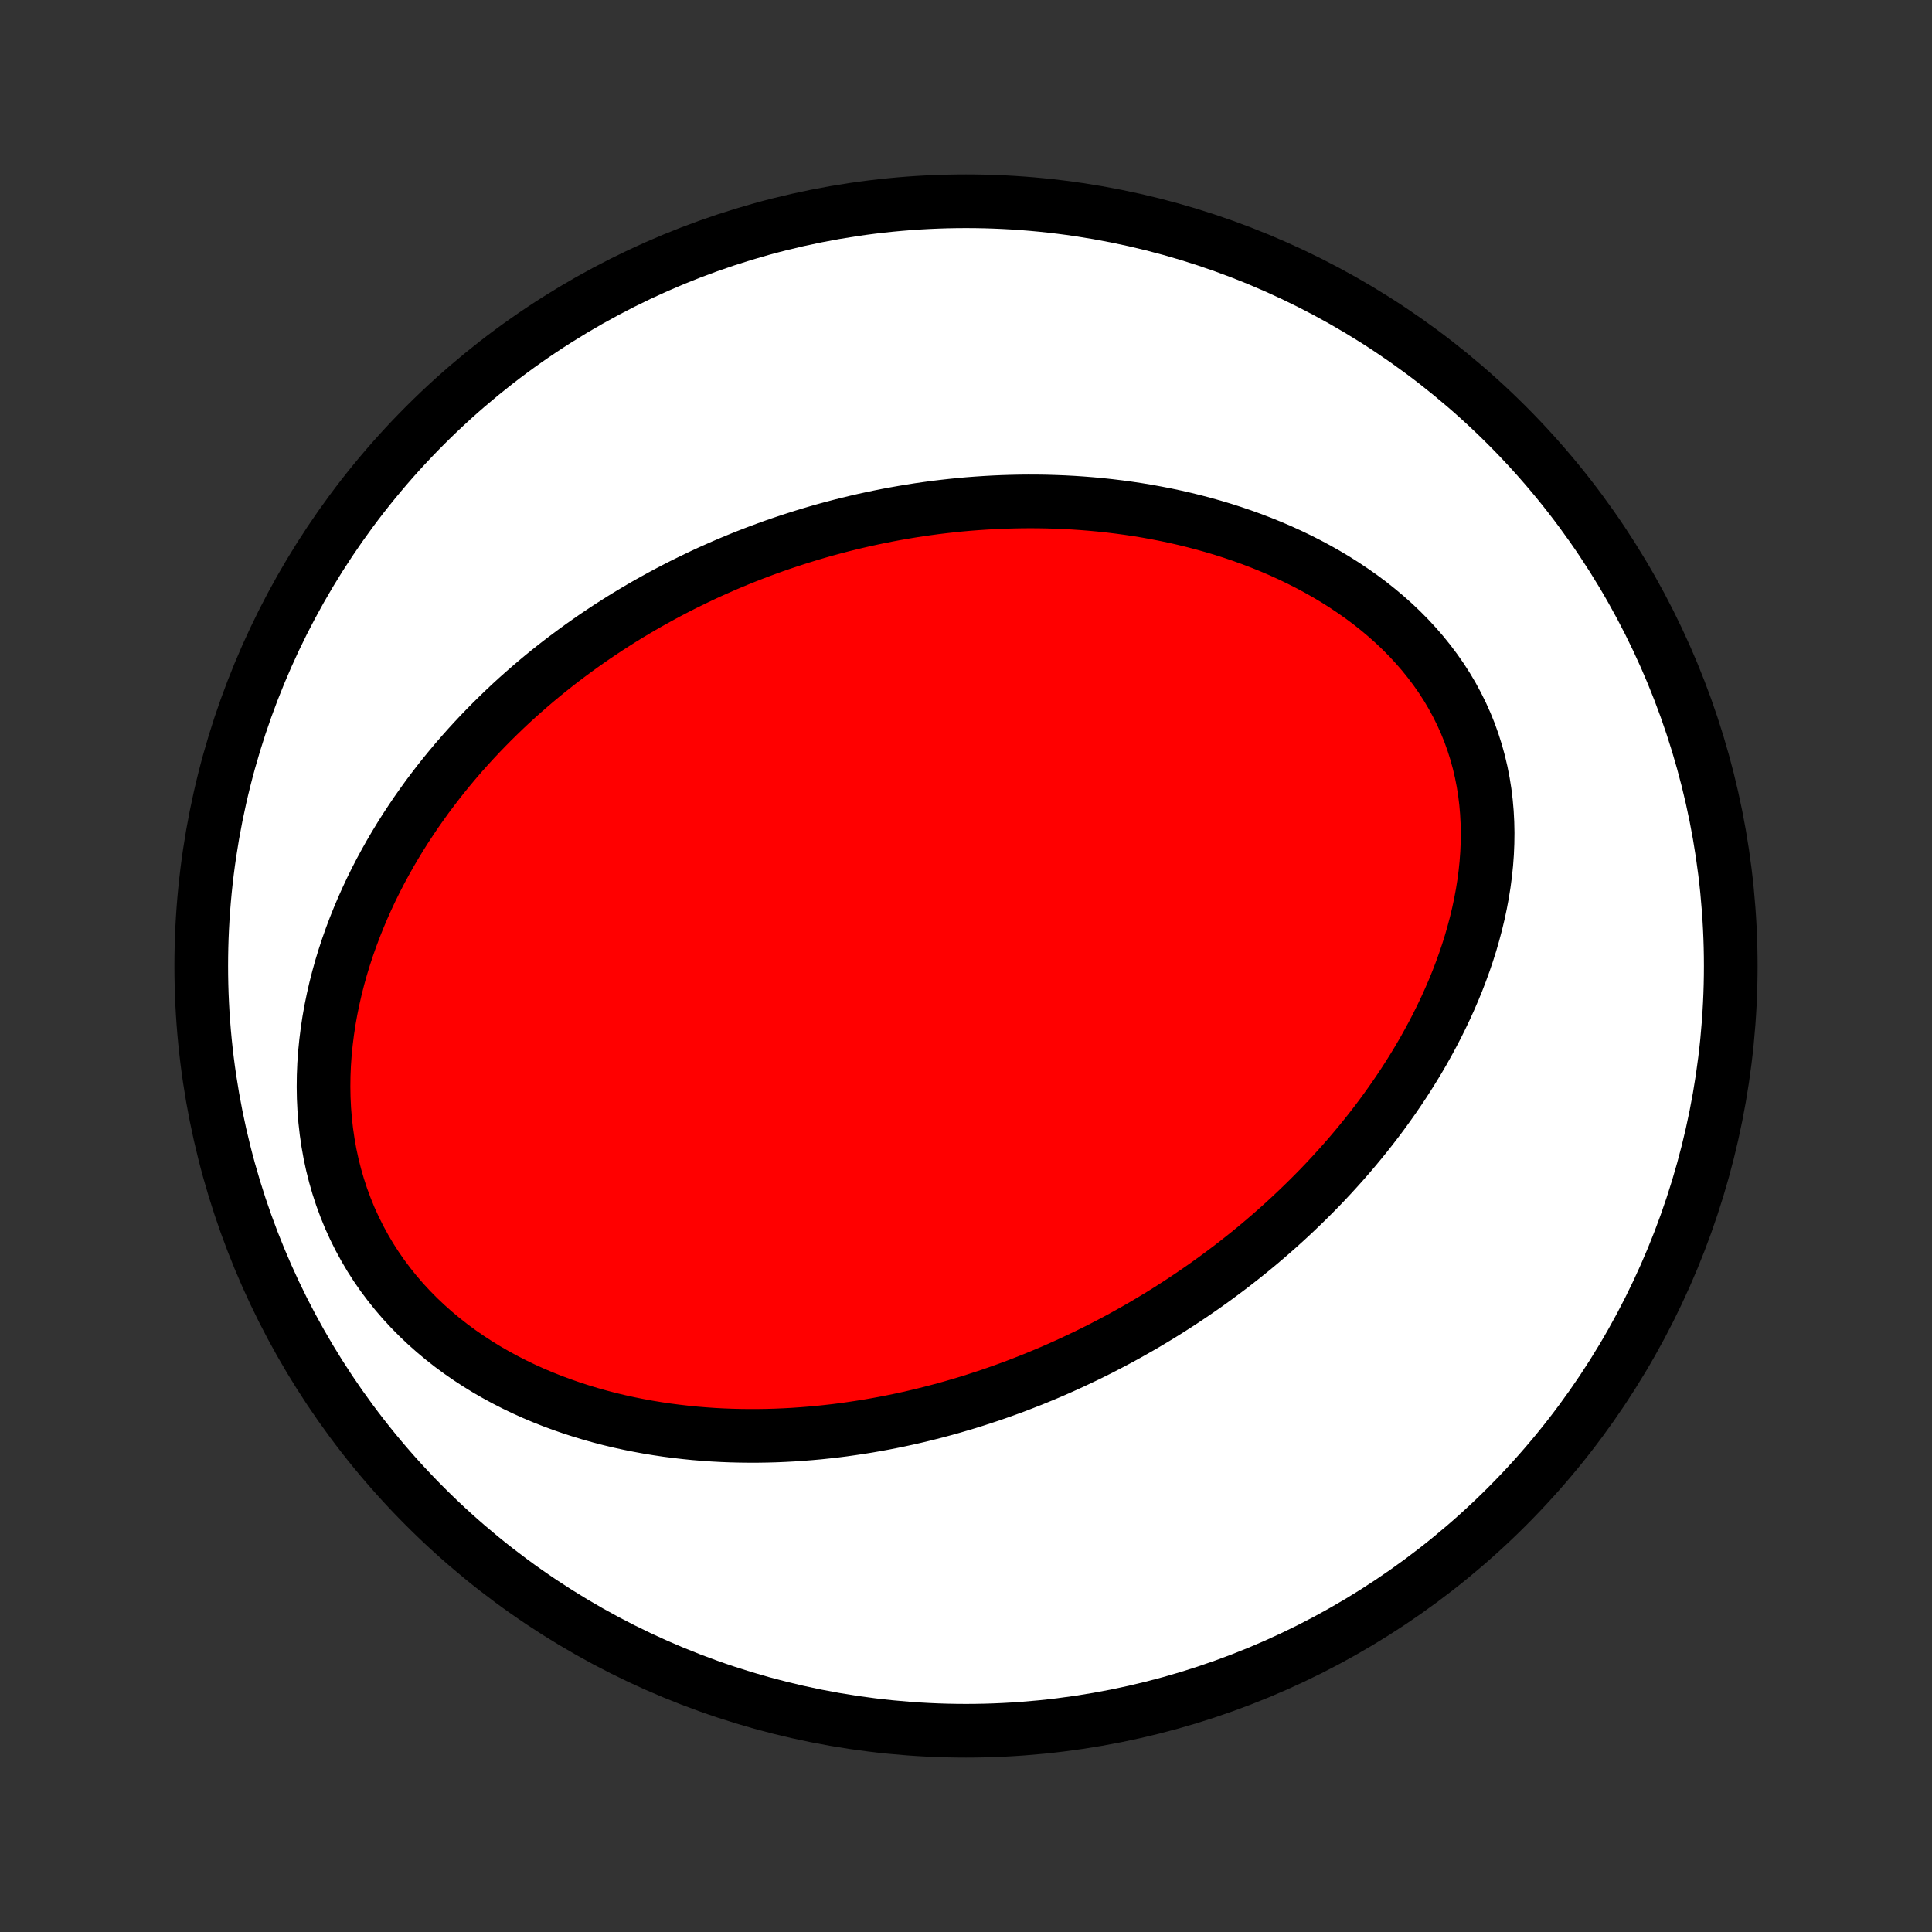 <?xml version="1.0" encoding="utf-8" standalone="no"?>
<!DOCTYPE svg PUBLIC "-//W3C//DTD SVG 1.1//EN"
  "http://www.w3.org/Graphics/SVG/1.1/DTD/svg11.dtd">
<!-- Created with matplotlib (http://matplotlib.org/) -->
<svg height="72pt" version="1.1" viewBox="0 0 72 72" width="72pt" xmlns="http://www.w3.org/2000/svg" xmlns:xlink="http://www.w3.org/1999/xlink">
 <rect x="0" y="0" width="72" height="72" fill="#333333" stroke="none"/>
 <defs>
  <style type="text/css">
*{stroke-linecap:butt;stroke-linejoin:round;}
  </style>
 </defs>
 <g id="figure_1">
  <g id="patch_1">
   <path d="
M0 72
L72 72
L72 0
L0 0
z
" style="fill:none;"/>
  </g>
  <g id="axes_1">
   <g id="PatchCollection_1">
    <defs>
     <path d="
M36 -7.5
C43.558 -7.5 50.808 -10.503 56.153 -15.848
C61.497 -21.192 64.5 -28.442 64.5 -36
C64.5 -43.558 61.497 -50.808 56.153 -56.153
C50.808 -61.497 43.558 -64.5 36 -64.5
C28.442 -64.5 21.192 -61.497 15.848 -56.153
C10.503 -50.808 7.5 -43.558 7.5 -36
C7.5 -28.442 10.503 -21.192 15.848 -15.848
C21.192 -10.503 28.442 -7.5 36 -7.5
z
" id="C0_0_a811fe30f3"/>
     <path d="
M40.491 -21.48
L40.74 -21.603
L40.989 -21.727
L41.236 -21.855
L41.483 -21.984
L41.729 -22.115
L41.973 -22.249
L42.217 -22.386
L42.46 -22.524
L42.703 -22.665
L42.944 -22.809
L43.185 -22.954
L43.425 -23.103
L43.664 -23.254
L43.902 -23.407
L44.14 -23.563
L44.377 -23.722
L44.613 -23.883
L44.849 -24.047
L45.084 -24.214
L45.318 -24.383
L45.552 -24.556
L45.785 -24.731
L46.017 -24.909
L46.249 -25.091
L46.48 -25.275
L46.71 -25.462
L46.94 -25.653
L47.168 -25.847
L47.396 -26.044
L47.624 -26.245
L47.85 -26.449
L48.076 -26.656
L48.3 -26.867
L48.524 -27.082
L48.747 -27.3
L48.969 -27.522
L49.19 -27.747
L49.409 -27.977
L49.627 -28.21
L49.844 -28.448
L50.06 -28.689
L50.274 -28.934
L50.486 -29.184
L50.697 -29.438
L50.906 -29.696
L51.113 -29.958
L51.318 -30.225
L51.521 -30.496
L51.721 -30.772
L51.919 -31.052
L52.114 -31.336
L52.307 -31.625
L52.496 -31.919
L52.682 -32.217
L52.865 -32.519
L53.044 -32.826
L53.218 -33.138
L53.389 -33.454
L53.556 -33.775
L53.717 -34.1
L53.874 -34.43
L54.025 -34.764
L54.171 -35.102
L54.311 -35.444
L54.444 -35.791
L54.571 -36.141
L54.691 -36.495
L54.804 -36.853
L54.908 -37.214
L55.005 -37.579
L55.093 -37.946
L55.172 -38.316
L55.242 -38.689
L55.302 -39.064
L55.352 -39.441
L55.391 -39.819
L55.419 -40.199
L55.435 -40.579
L55.44 -40.96
L55.432 -41.34
L55.412 -41.721
L55.379 -42.1
L55.333 -42.478
L55.273 -42.854
L55.2 -43.227
L55.113 -43.598
L55.012 -43.965
L54.897 -44.329
L54.769 -44.688
L54.626 -45.042
L54.47 -45.39
L54.3 -45.733
L54.118 -46.07
L53.922 -46.401
L53.714 -46.724
L53.493 -47.04
L53.261 -47.349
L53.018 -47.65
L52.764 -47.943
L52.501 -48.227
L52.227 -48.504
L51.945 -48.772
L51.654 -49.031
L51.355 -49.282
L51.05 -49.524
L50.737 -49.758
L50.418 -49.982
L50.094 -50.199
L49.765 -50.407
L49.431 -50.606
L49.093 -50.797
L48.752 -50.979
L48.407 -51.154
L48.06 -51.32
L47.711 -51.479
L47.359 -51.629
L47.006 -51.772
L46.651 -51.908
L46.296 -52.036
L45.94 -52.157
L45.584 -52.271
L45.227 -52.378
L44.871 -52.478
L44.515 -52.572
L44.159 -52.66
L43.805 -52.741
L43.451 -52.816
L43.098 -52.885
L42.746 -52.949
L42.396 -53.007
L42.047 -53.059
L41.7 -53.106
L41.354 -53.148
L41.01 -53.185
L40.668 -53.217
L40.328 -53.244
L39.989 -53.267
L39.653 -53.285
L39.319 -53.298
L38.986 -53.308
L38.656 -53.313
L38.328 -53.314
L38.001 -53.311
L37.677 -53.304
L37.355 -53.294
L37.035 -53.28
L36.718 -53.262
L36.402 -53.241
L36.088 -53.217
L35.777 -53.189
L35.467 -53.157
L35.16 -53.123
L34.854 -53.086
L34.551 -53.045
L34.249 -53.002
L33.95 -52.955
L33.652 -52.905
L33.356 -52.853
L33.062 -52.798
L32.77 -52.74
L32.48 -52.679
L32.191 -52.616
L31.904 -52.55
L31.619 -52.481
L31.335 -52.41
L31.053 -52.336
L30.772 -52.26
L30.493 -52.181
L30.215 -52.099
L29.939 -52.015
L29.664 -51.928
L29.391 -51.839
L29.119 -51.748
L28.848 -51.654
L28.579 -51.557
L28.31 -51.458
L28.043 -51.356
L27.777 -51.252
L27.512 -51.145
L27.249 -51.036
L26.986 -50.924
L26.725 -50.809
L26.464 -50.693
L26.204 -50.573
L25.946 -50.45
L25.688 -50.325
L25.431 -50.198
L25.175 -50.067
L24.92 -49.934
L24.666 -49.798
L24.413 -49.659
L24.16 -49.518
L23.908 -49.373
L23.657 -49.225
L23.407 -49.075
L23.157 -48.921
L22.909 -48.764
L22.661 -48.605
L22.414 -48.441
L22.167 -48.275
L21.922 -48.105
L21.677 -47.932
L21.433 -47.755
L21.19 -47.575
L20.947 -47.392
L20.706 -47.205
L20.465 -47.014
L20.225 -46.819
L19.986 -46.62
L19.749 -46.418
L19.512 -46.211
L19.276 -46.001
L19.041 -45.786
L18.808 -45.567
L18.576 -45.343
L18.345 -45.116
L18.116 -44.884
L17.887 -44.647
L17.661 -44.406
L17.436 -44.16
L17.213 -43.909
L16.992 -43.654
L16.773 -43.393
L16.556 -43.128
L16.341 -42.857
L16.129 -42.581
L15.919 -42.301
L15.713 -42.014
L15.508 -41.723
L15.308 -41.426
L15.11 -41.124
L14.916 -40.817
L14.726 -40.504
L14.539 -40.185
L14.357 -39.861
L14.179 -39.532
L14.006 -39.197
L13.838 -38.856
L13.676 -38.51
L13.519 -38.159
L13.368 -37.802
L13.223 -37.44
L13.085 -37.073
L12.953 -36.7
L12.829 -36.323
L12.713 -35.942
L12.605 -35.555
L12.505 -35.164
L12.415 -34.769
L12.333 -34.37
L12.261 -33.968
L12.2 -33.562
L12.149 -33.154
L12.108 -32.743
L12.079 -32.329
L12.062 -31.915
L12.057 -31.498
L12.064 -31.081
L12.084 -30.665
L12.117 -30.248
L12.164 -29.832
L12.224 -29.418
L12.297 -29.006
L12.385 -28.597
L12.487 -28.192
L12.603 -27.79
L12.733 -27.393
L12.877 -27.002
L13.034 -26.616
L13.206 -26.238
L13.391 -25.866
L13.589 -25.502
L13.799 -25.145
L14.022 -24.798
L14.257 -24.459
L14.504 -24.13
L14.761 -23.81
L15.028 -23.5
L15.305 -23.201
L15.591 -22.911
L15.886 -22.632
L16.189 -22.363
L16.499 -22.104
L16.815 -21.856
L17.138 -21.618
L17.466 -21.391
L17.799 -21.174
L18.137 -20.966
L18.479 -20.769
L18.824 -20.582
L19.172 -20.404
L19.523 -20.236
L19.875 -20.077
L20.23 -19.927
L20.586 -19.786
L20.942 -19.654
L21.3 -19.53
L21.658 -19.414
L22.016 -19.306
L22.373 -19.206
L22.731 -19.113
L23.087 -19.028
L23.443 -18.95
L23.798 -18.879
L24.151 -18.814
L24.504 -18.756
L24.854 -18.704
L25.203 -18.659
L25.55 -18.619
L25.896 -18.584
L26.239 -18.556
L26.581 -18.532
L26.92 -18.514
L27.257 -18.501
L27.592 -18.493
L27.925 -18.489
L28.256 -18.49
L28.584 -18.495
L28.91 -18.504
L29.233 -18.518
L29.554 -18.535
L29.873 -18.557
L30.189 -18.582
L30.503 -18.61
L30.815 -18.643
L31.125 -18.678
L31.432 -18.717
L31.737 -18.76
L32.039 -18.805
L32.34 -18.853
L32.638 -18.905
L32.934 -18.959
L33.227 -19.016
L33.519 -19.076
L33.809 -19.139
L34.096 -19.204
L34.382 -19.272
L34.666 -19.343
L34.947 -19.416
L35.227 -19.491
L35.505 -19.569
L35.781 -19.65
L36.056 -19.732
L36.328 -19.817
L36.599 -19.905
L36.869 -19.994
L37.136 -20.086
L37.403 -20.18
L37.667 -20.276
L37.931 -20.375
L38.192 -20.476
L38.453 -20.578
L38.712 -20.684
L38.97 -20.791
L39.226 -20.9
L39.481 -21.012
L39.735 -21.126
L39.988 -21.242
z
" id="C0_1_0ea42a2aed"/>
    </defs>
    <g clip-path="url(#p1bffca34e9)">
     <use style="fill:#ffffff;stroke:#000000;stroke-width:2.0;" x="0.0" xlink:href="#C0_0_a811fe30f3" y="72.0"/>
    </g>
    <g clip-path="url(#p1bffca34e9)">
     <use style="fill:#ff0000;stroke:#000000;stroke-width:2.0;" x="0.0" xlink:href="#C0_1_0ea42a2aed" y="72.0"/>
    </g>
   </g>
  </g>
 </g>
 <defs>
  <clipPath id="p1bffca34e9">
   <rect height="72.0" width="72.0" x="0.0" y="0.0"/>
  </clipPath>
 </defs>
</svg>
